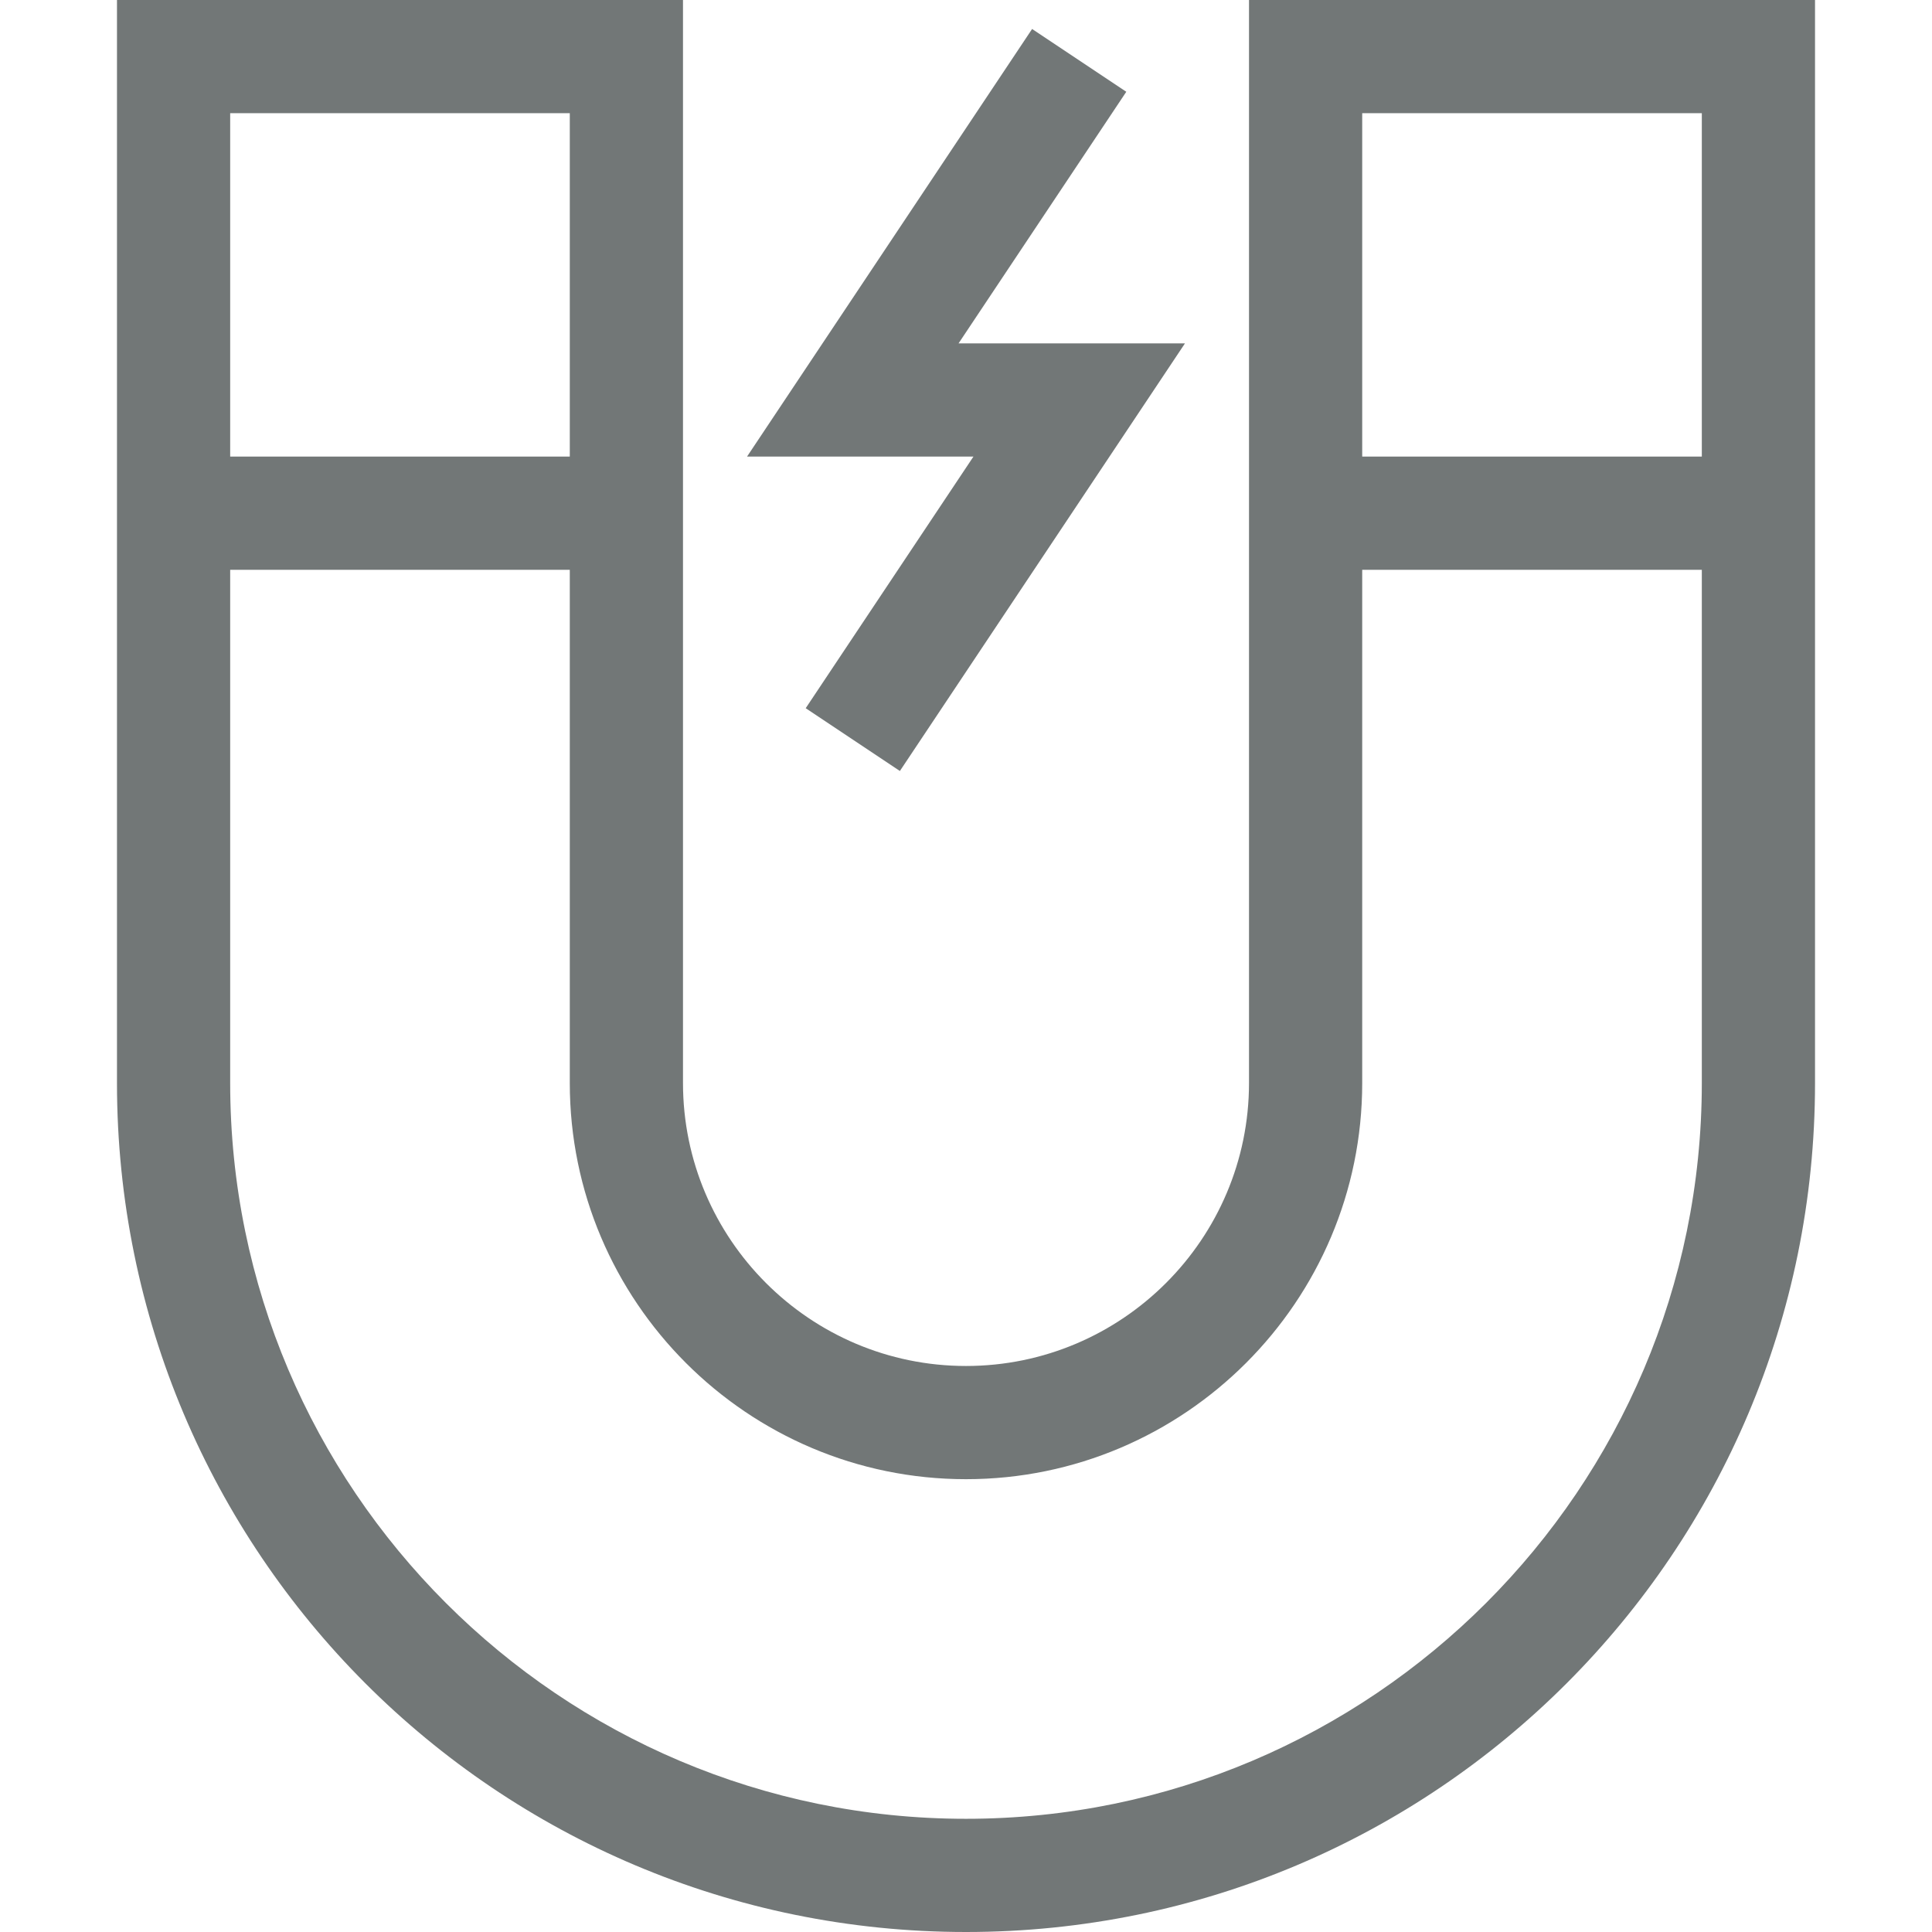 <?xml version="1.0"?>
<svg xmlns="http://www.w3.org/2000/svg" xmlns:xlink="http://www.w3.org/1999/xlink" version="1.1" id="Layer_1" x="0px" y="0px" viewBox="0 0 512 512" style="enable-background:new 0 0 512 512;" xml:space="preserve" width="512px" height="512px"><g><g>
	<path d="M331,0v287c0,41.355-33.645,75-75,75s-75-33.645-75-75V0H31v287c0,124.357,100.632,225,225,225   c124.357,0,225-100.632,225-225V0H331z M61,30h90v91H61V30z M451,287c0,107.523-87.477,195-195,195S61,394.523,61,287V151h90v136   c0,57.897,47.103,105,105,105s105-47.103,105-105V151h90V287z M451,121h-90V30h90V121z" data-original="#000000" class="active-path" data-old_color="#000000" fill="#727777"/>
	<polygon points="213.52,187.68 238.48,204.32 314.027,91 254.027,91 298.48,24.32 273.52,7.68 197.973,121 257.973,121  " data-original="#000000" class="active-path" data-old_color="#000000" fill="#727777"/>
</g></g> </svg>
